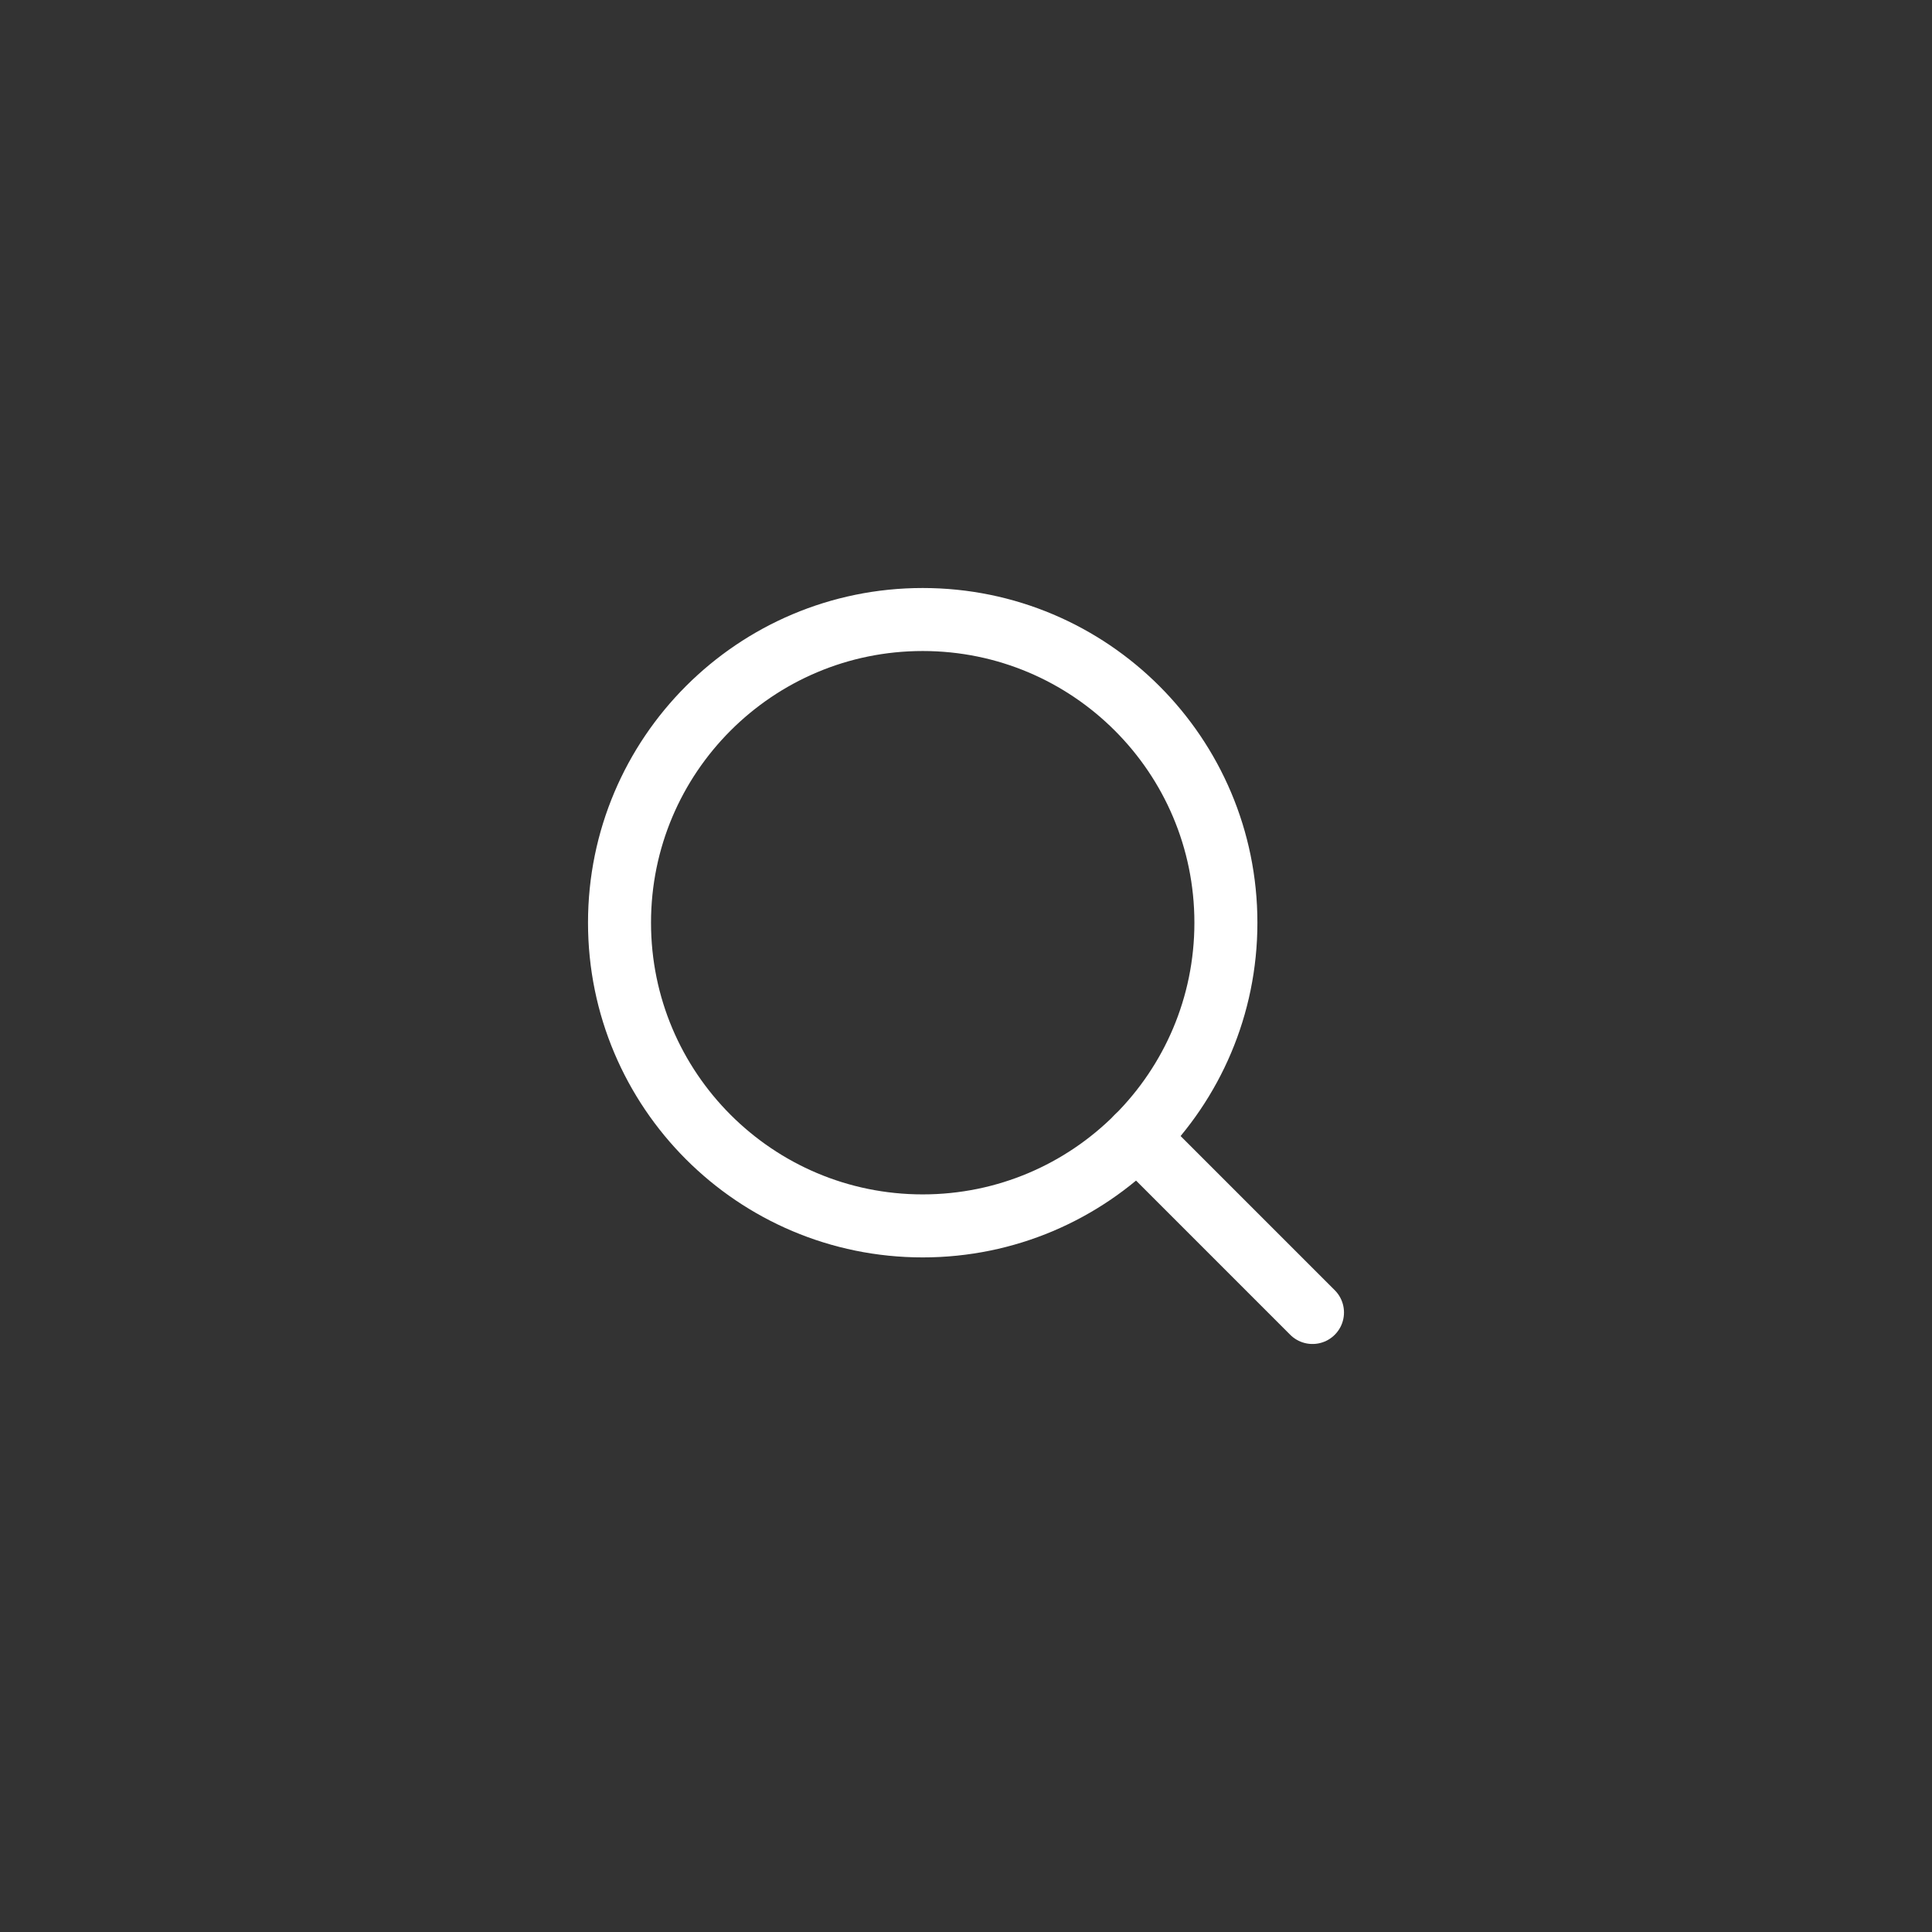<svg width="44" height="44" viewBox="0 0 44 44" fill="none" xmlns="http://www.w3.org/2000/svg">
<rect x="0" y="0" width="44" height="44" fill="#333333" stroke="none"/>
<path d="M21.014 27.919C24.827 27.919 27.919 24.827 27.919 21.014C27.919 17.2 24.827 14.109 21.014 14.109C17.2 14.109 14.109 17.2 14.109 21.014C14.109 24.827 17.2 27.919 21.014 27.919Z" stroke="white" stroke-width="1.435" stroke-linecap="round" stroke-linejoin="round"/>
<path d="M25.896 25.896L29.891 29.891" stroke="white" stroke-width="1.435" stroke-linecap="round" stroke-linejoin="round"/>
</svg>
